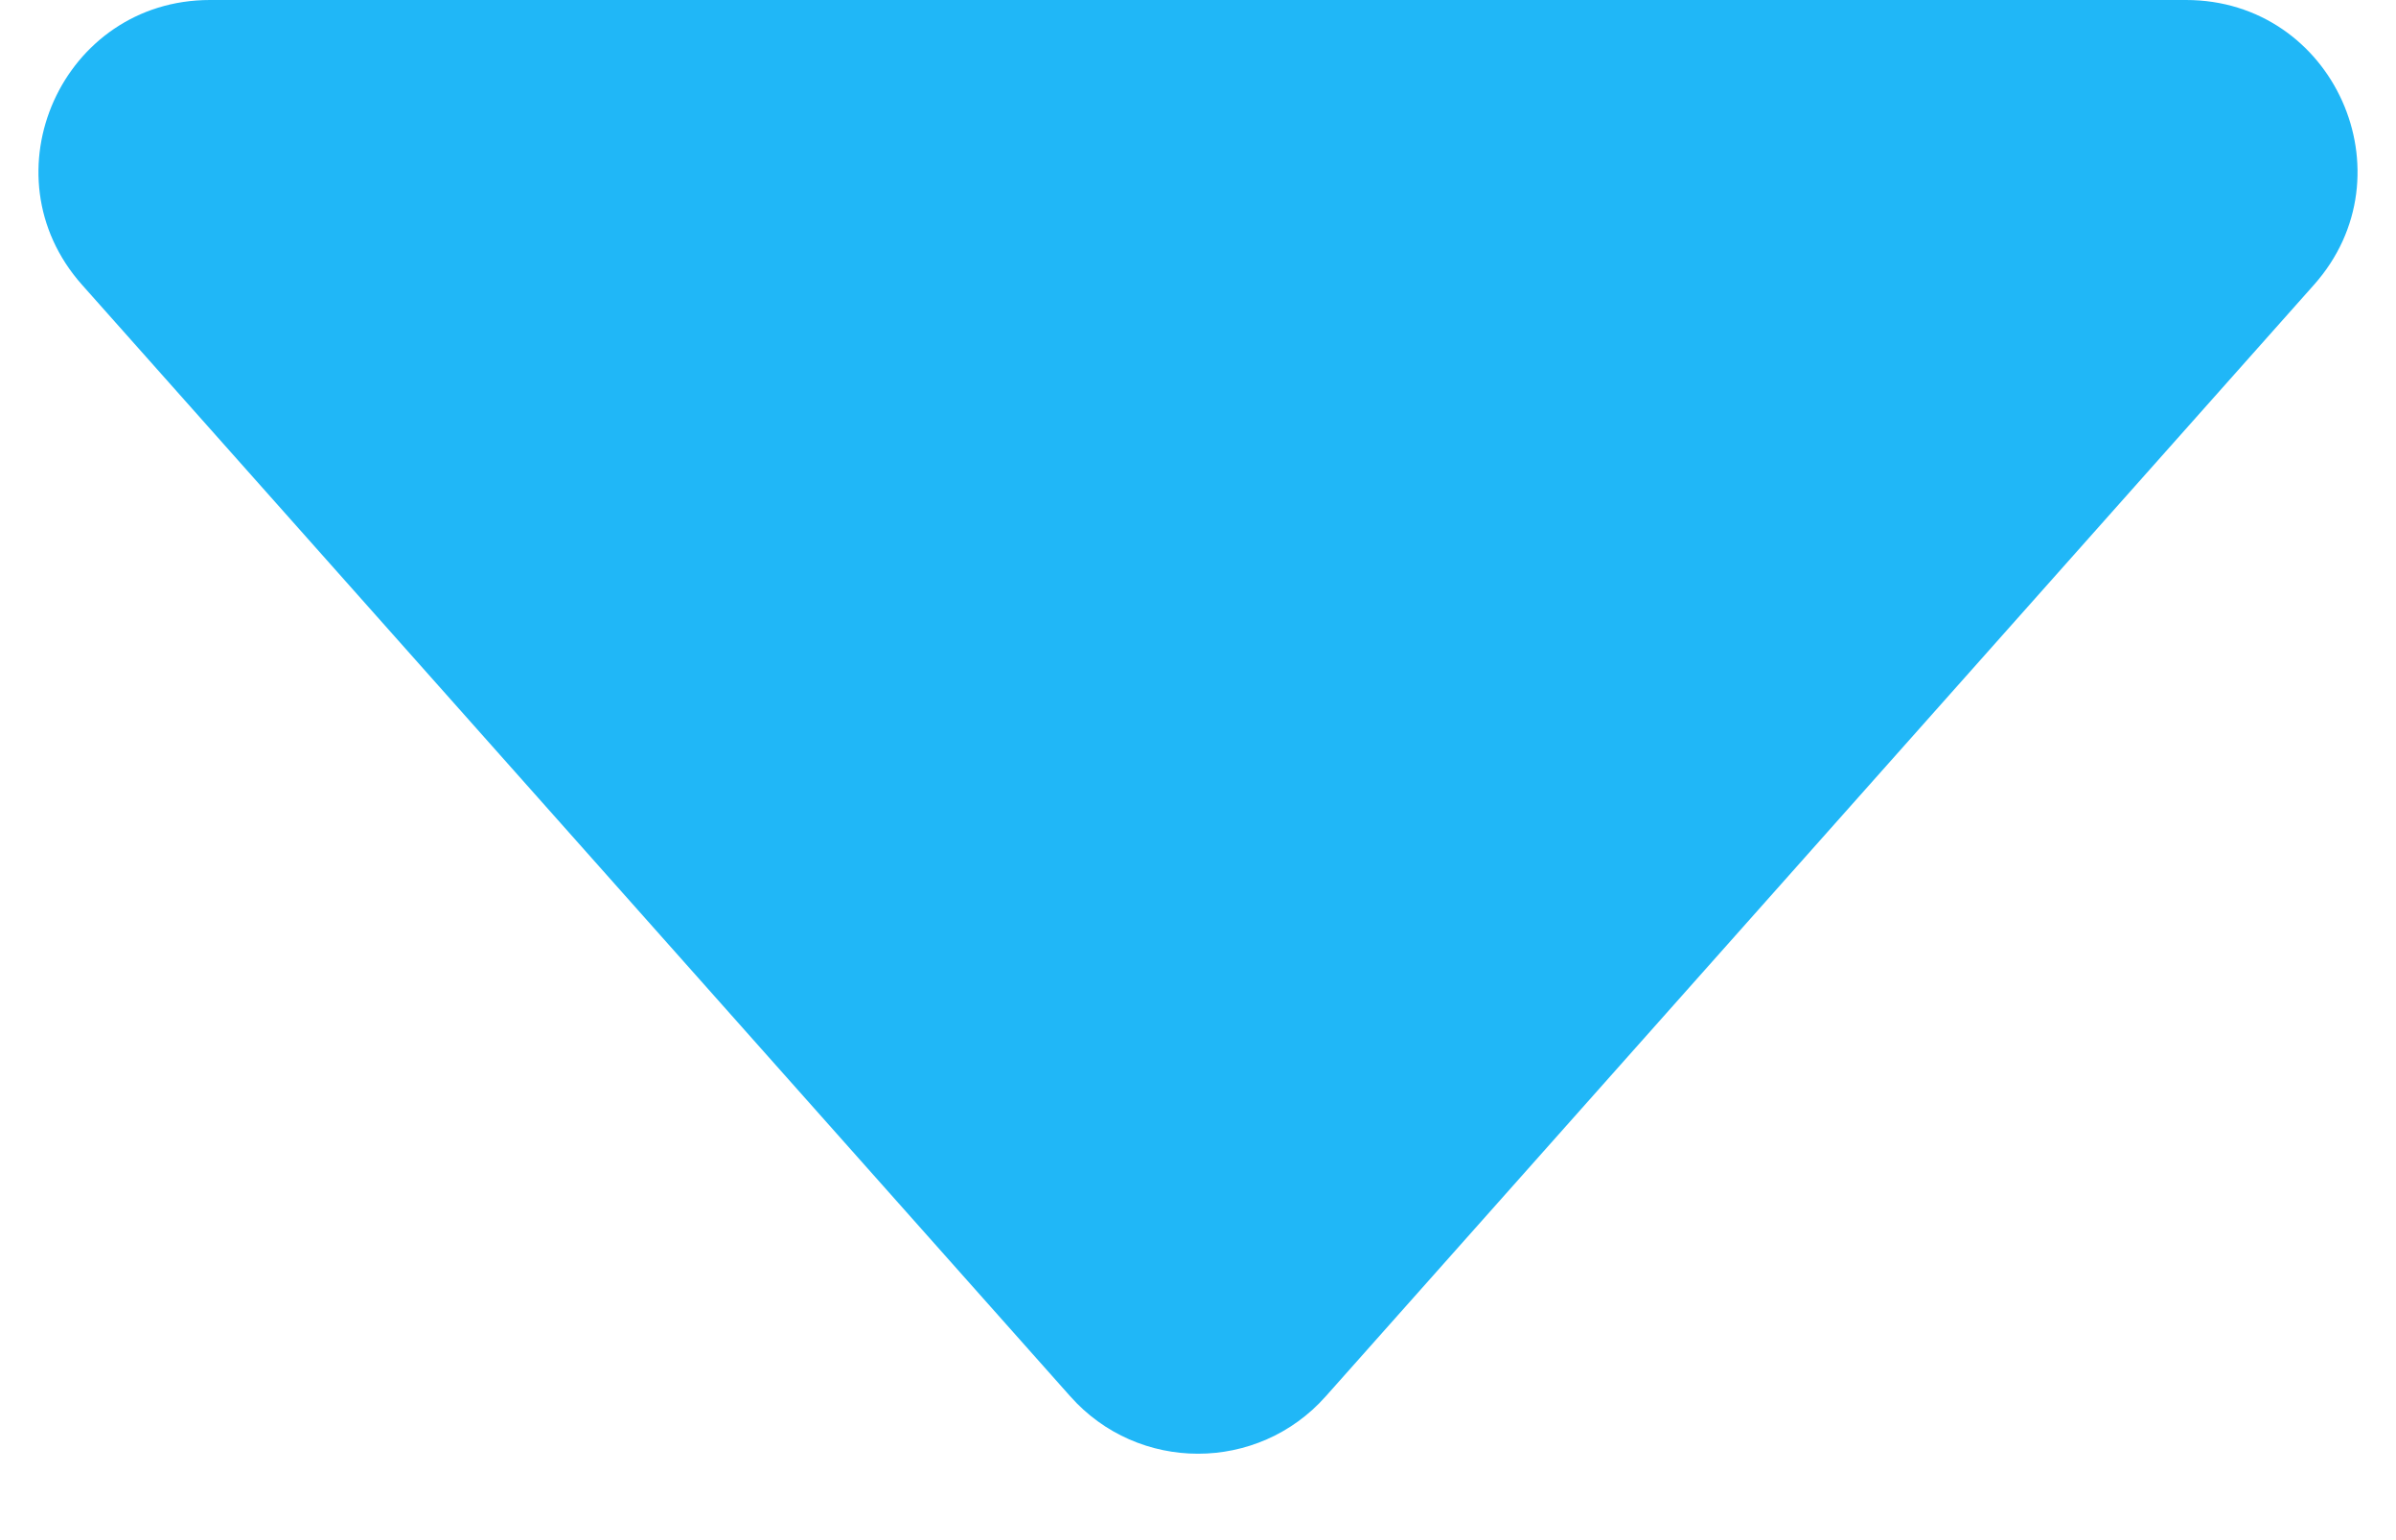 <svg width="14" height="9" viewBox="0 0 14 9" fill="none" xmlns="http://www.w3.org/2000/svg">
  <path d="M0.479 1.664C-0.094 1.019 0.364 0 1.227 0H12.773C13.636 0 14.094 1.019 13.521 1.664L7.747 8.159C7.35 8.607 6.65 8.607 6.253 8.159L0.479 1.664Z" fill="#20B7F7"/>
</svg>

